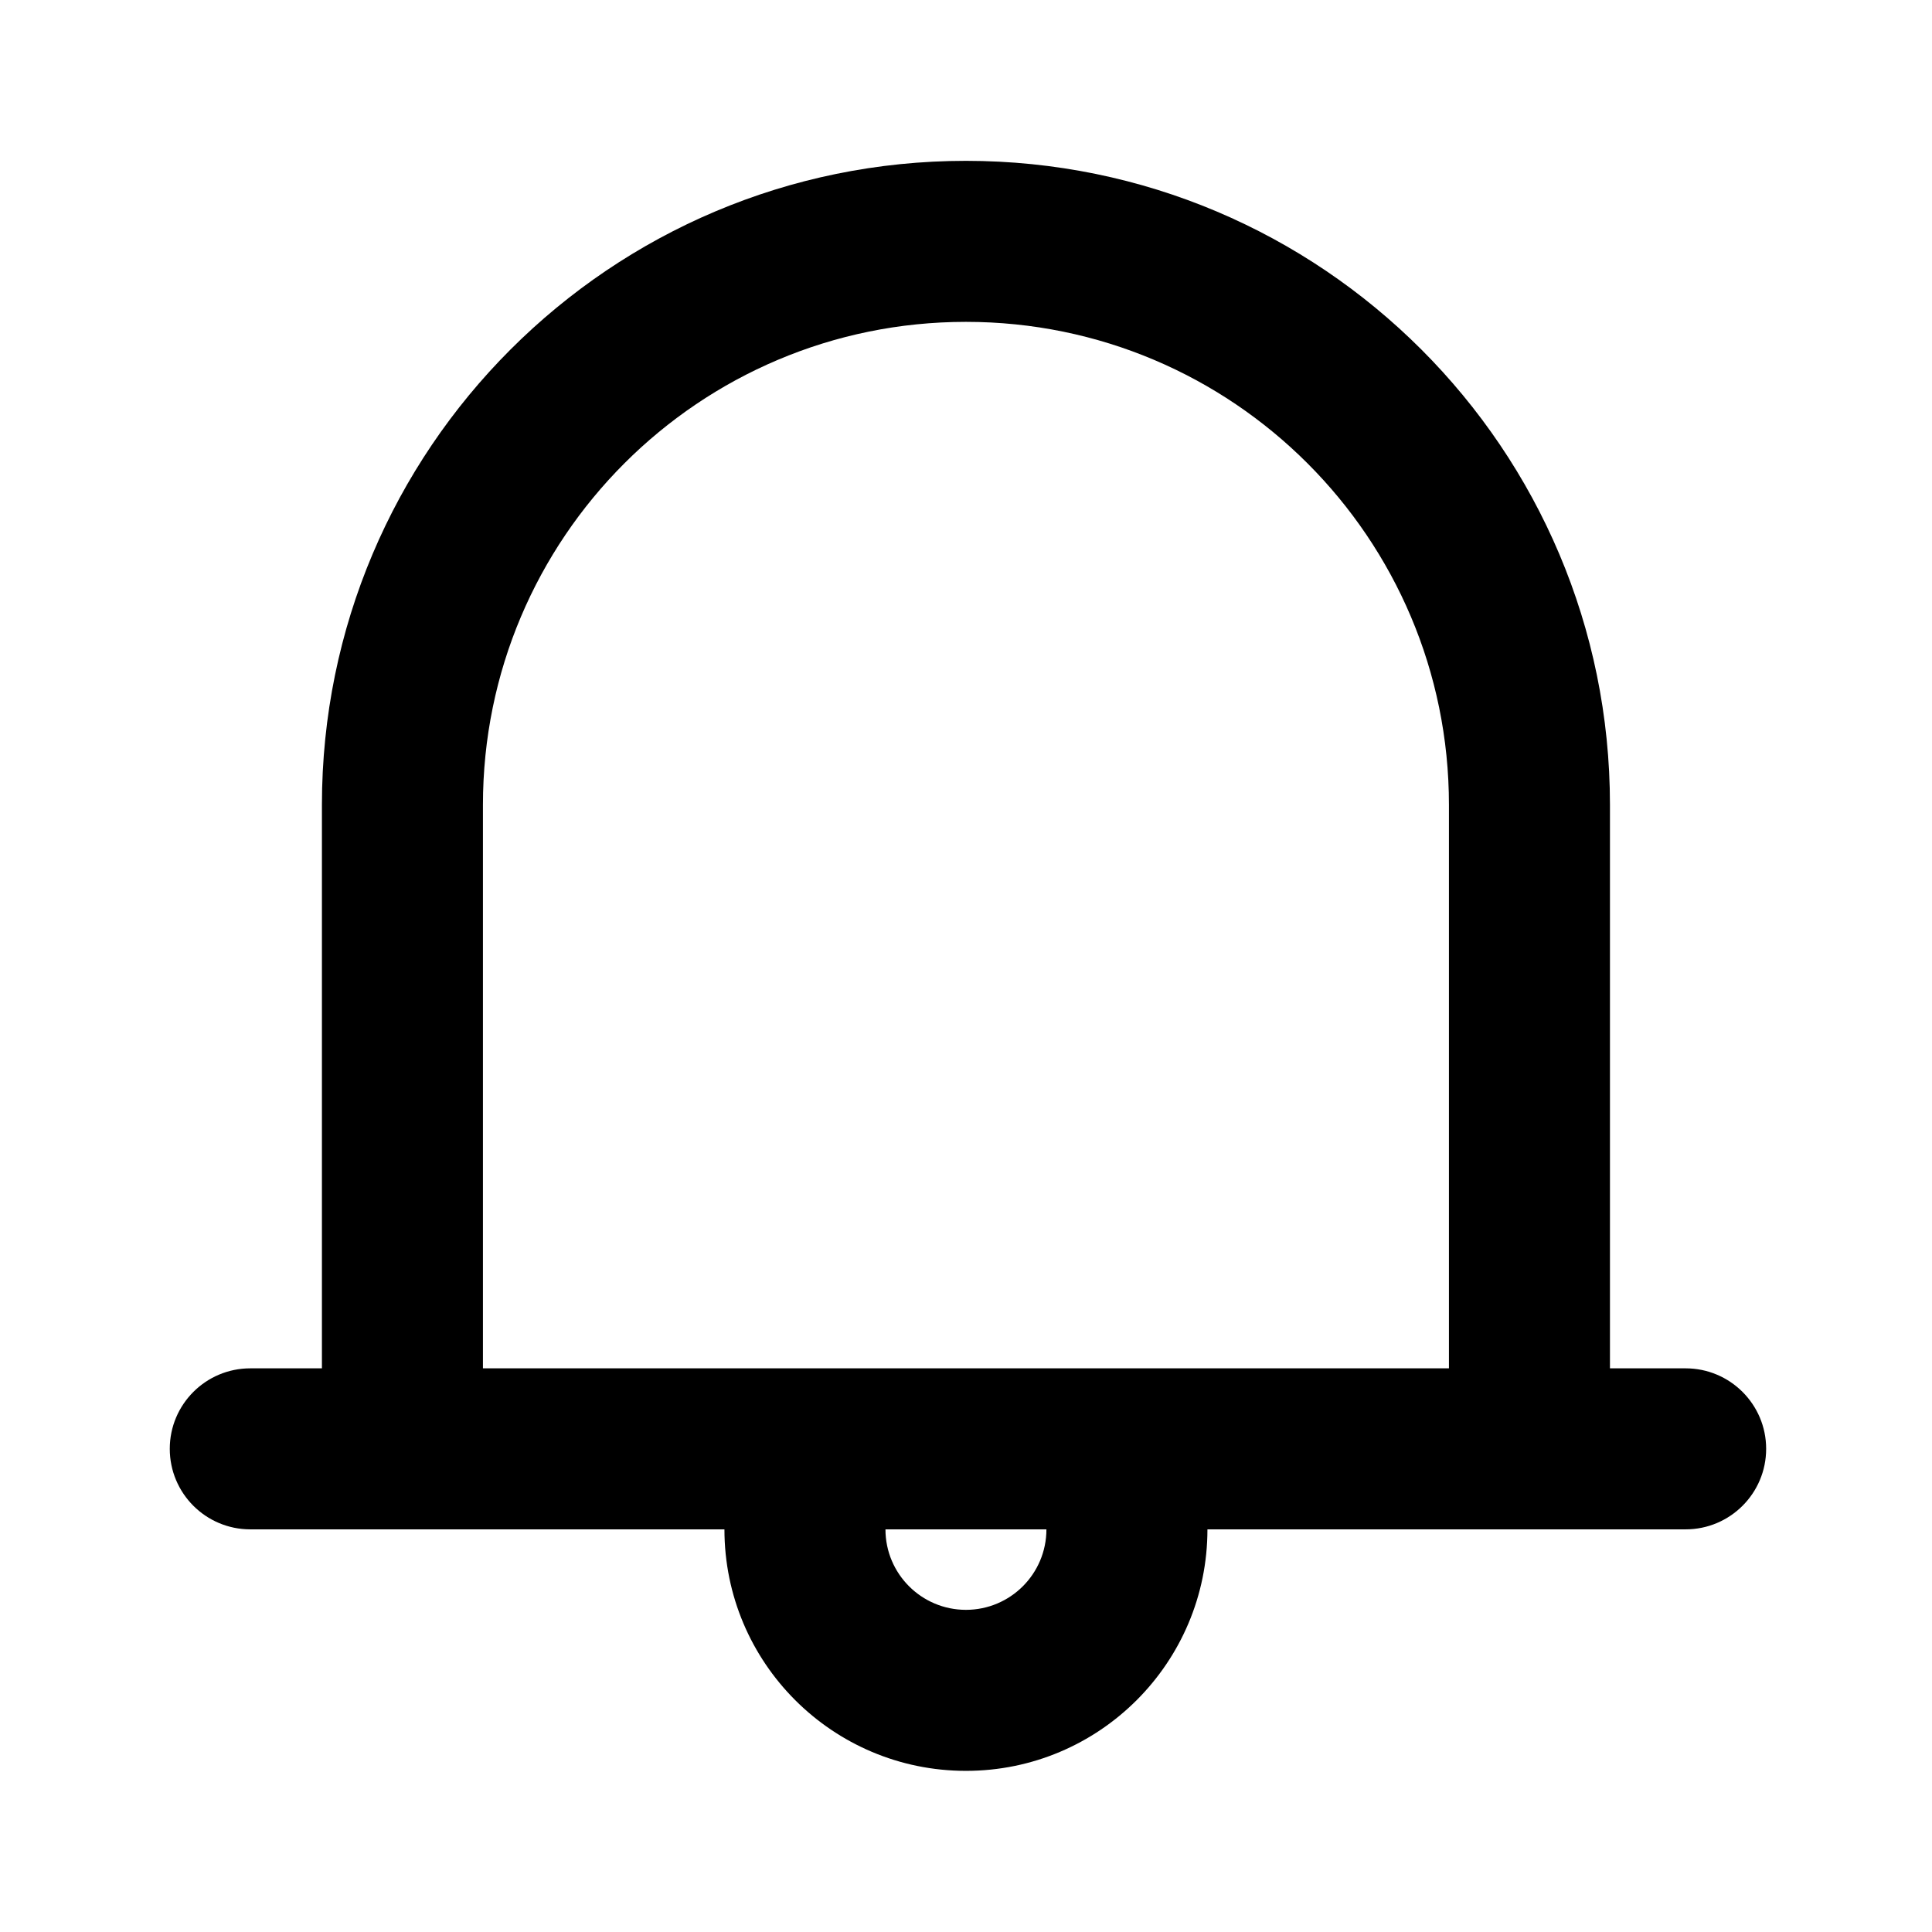 <svg viewBox="0 0 32 32" fill="none" xmlns="http://www.w3.org/2000/svg">
<path id="Shape" fill-rule="evenodd" clip-rule="evenodd" d="M27.919 22.664H26.666V13.331C26.666 7.44 21.89 2.664 15.999 2.664C10.108 2.664 5.332 7.44 5.332 13.331V22.664H4.146C3.409 22.664 2.812 23.261 2.812 23.997C2.812 24.734 3.409 25.331 4.146 25.331H11.999C11.999 27.54 13.79 29.331 15.999 29.331C18.208 29.331 19.999 27.54 19.999 25.331H27.919C28.655 25.331 29.253 24.734 29.253 23.997C29.253 23.261 28.655 22.664 27.919 22.664ZM15.999 26.664C15.263 26.664 14.666 26.067 14.666 25.331H17.332C17.332 26.067 16.735 26.664 15.999 26.664ZM7.999 22.664H18.666H23.999V13.331C23.999 8.912 20.417 5.331 15.999 5.331C11.581 5.331 7.999 8.912 7.999 13.331V22.664Z" fill="currentColor"/>
</svg>
